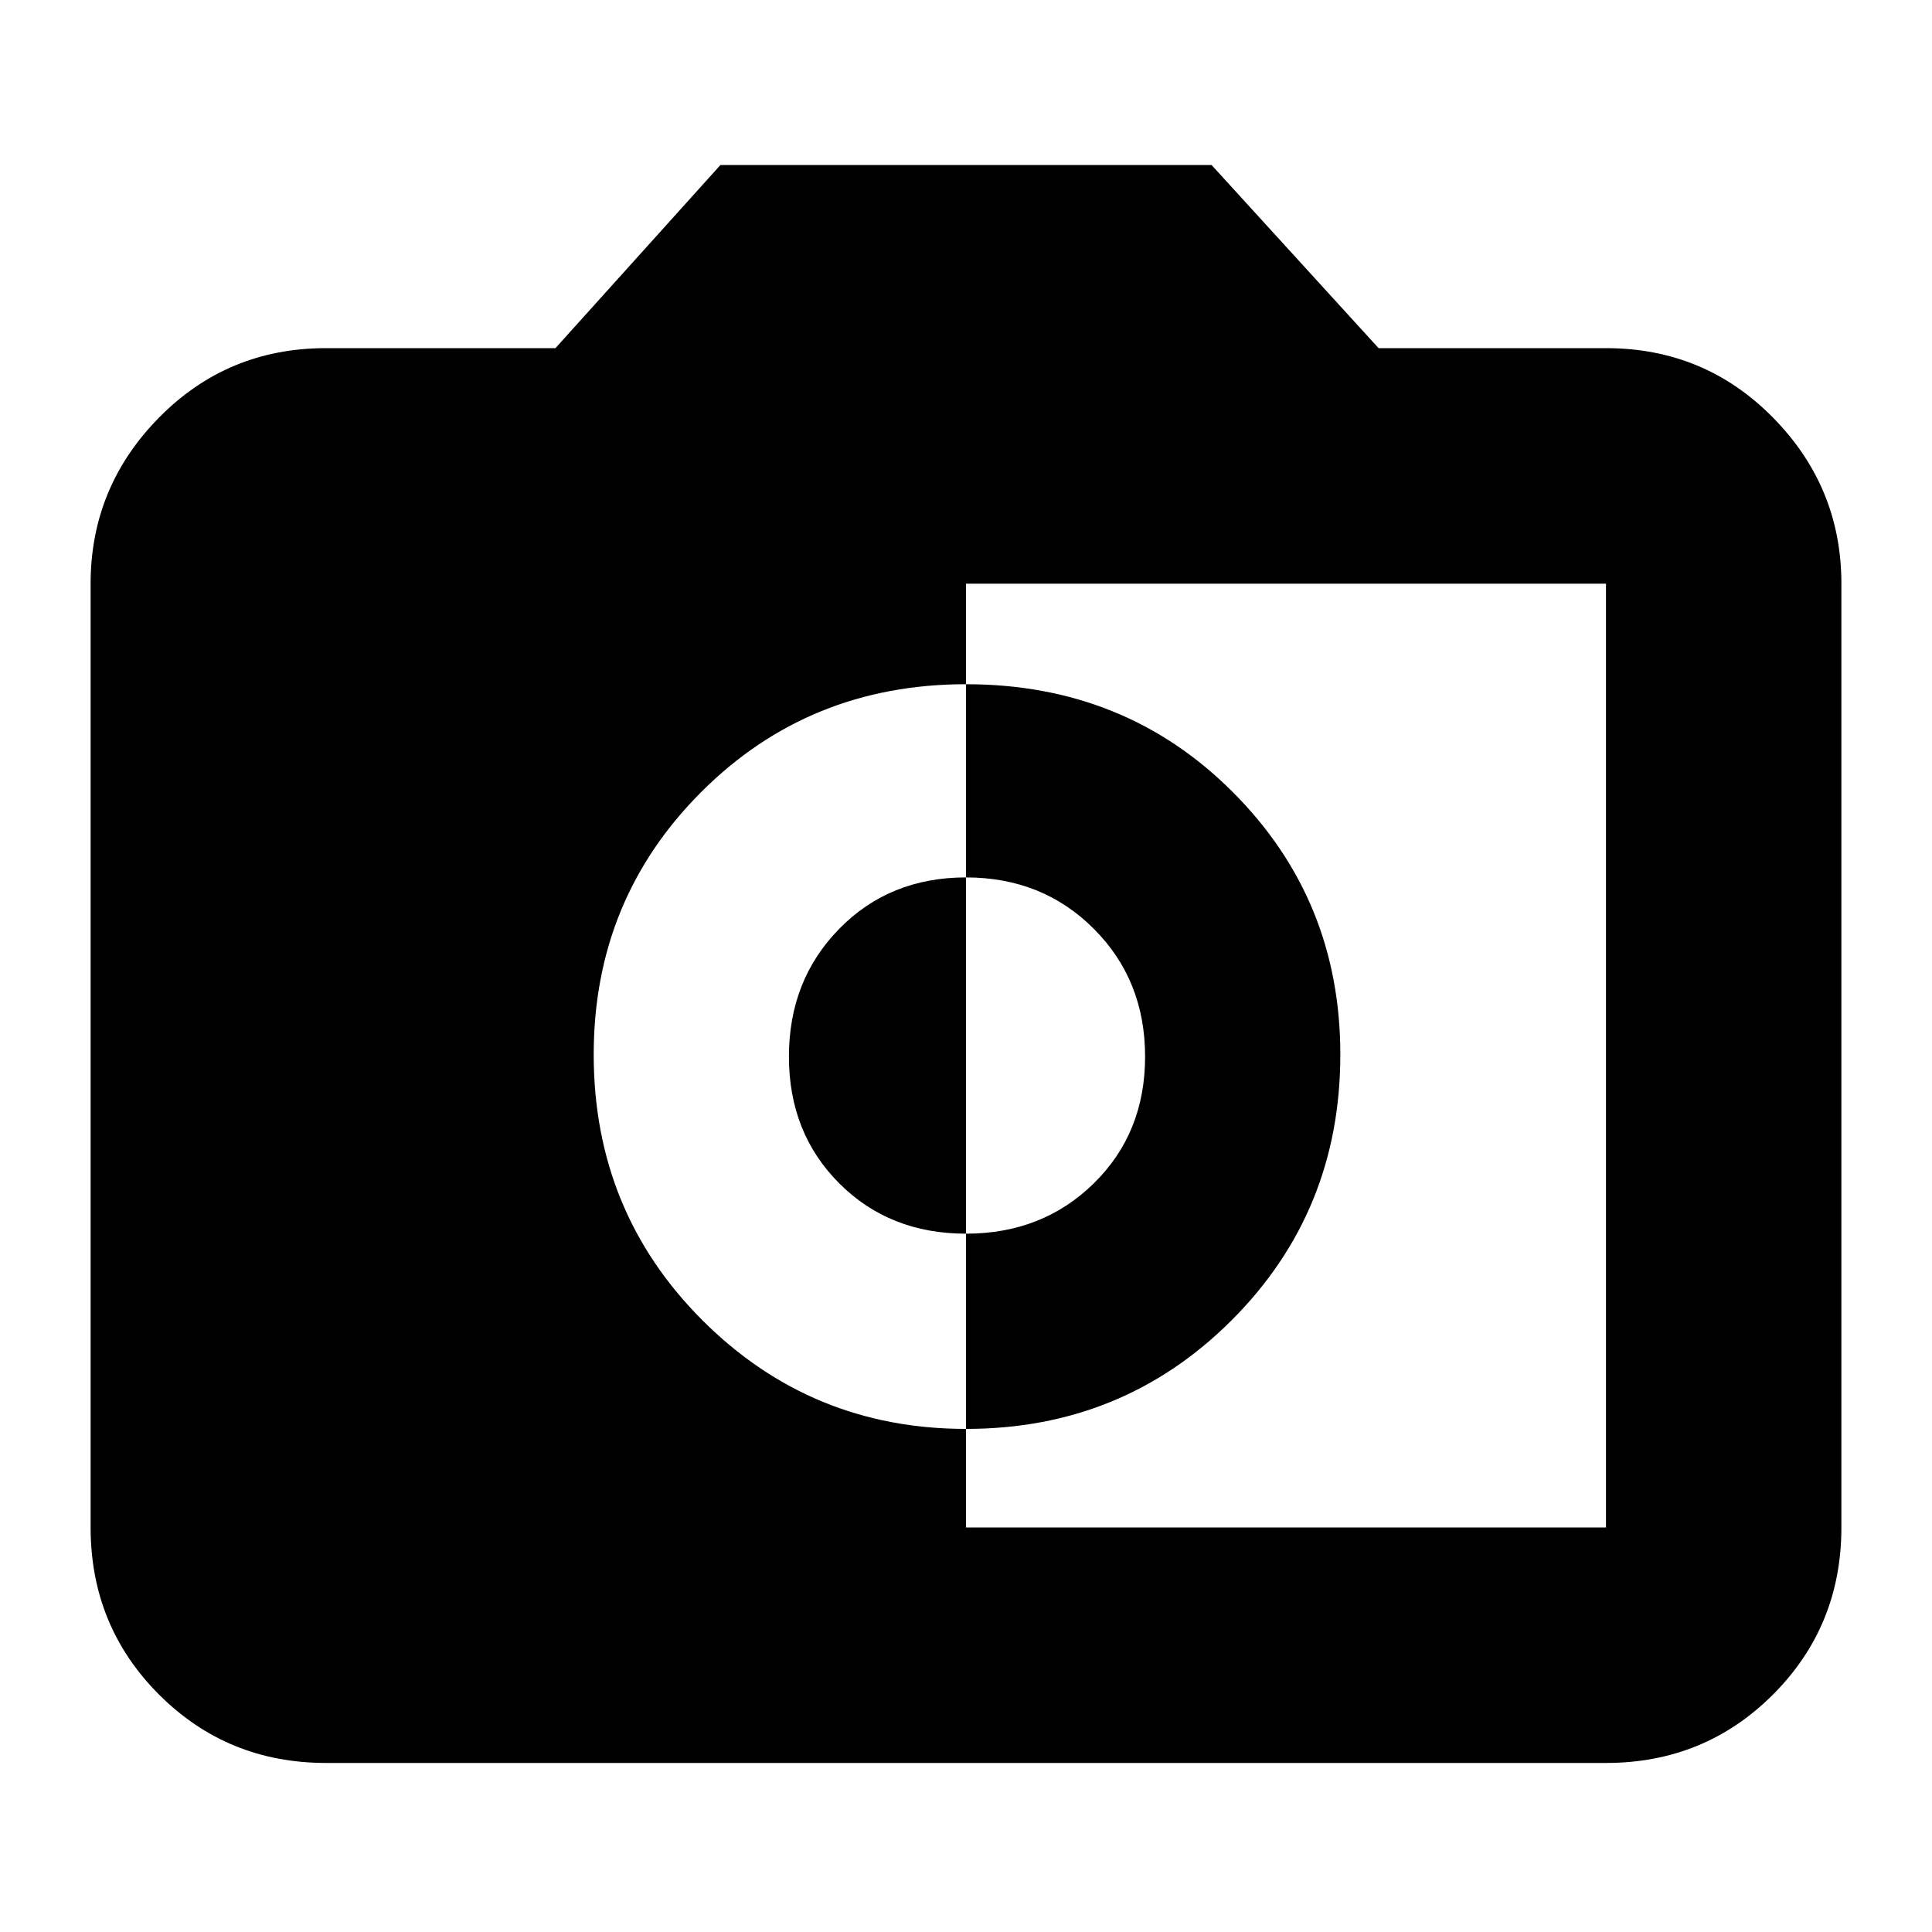 <svg xmlns="http://www.w3.org/2000/svg" height="20" width="20"><path d="M10 15.812H16.625Q16.625 15.812 16.625 15.812Q16.625 15.812 16.625 15.812V6.042Q16.625 6.042 16.625 6.042Q16.625 6.042 16.625 6.042H10V7.083Q8.375 7.083 7.26 8.198Q6.146 9.312 6.146 10.917Q6.146 12.542 7.271 13.667Q8.396 14.792 10 14.792ZM10 14.792V12.771Q10.792 12.771 11.323 12.25Q11.854 11.729 11.854 10.938Q11.854 10.146 11.323 9.615Q10.792 9.083 10 9.083V7.083Q11.646 7.083 12.76 8.198Q13.875 9.312 13.875 10.917Q13.875 12.542 12.75 13.667Q11.625 14.792 10 14.792ZM10 12.771Q9.208 12.771 8.688 12.25Q8.167 11.729 8.167 10.938Q8.167 10.146 8.688 9.615Q9.208 9.083 10 9.083ZM3.375 18.25Q2.354 18.25 1.646 17.542Q0.938 16.833 0.938 15.812V6.042Q0.938 5.042 1.646 4.323Q2.354 3.604 3.375 3.604H5.75L7.458 1.708H12.542L14.271 3.604H16.625Q17.646 3.604 18.354 4.323Q19.062 5.042 19.062 6.042V15.812Q19.062 16.833 18.354 17.542Q17.646 18.25 16.625 18.25Z"/></svg>